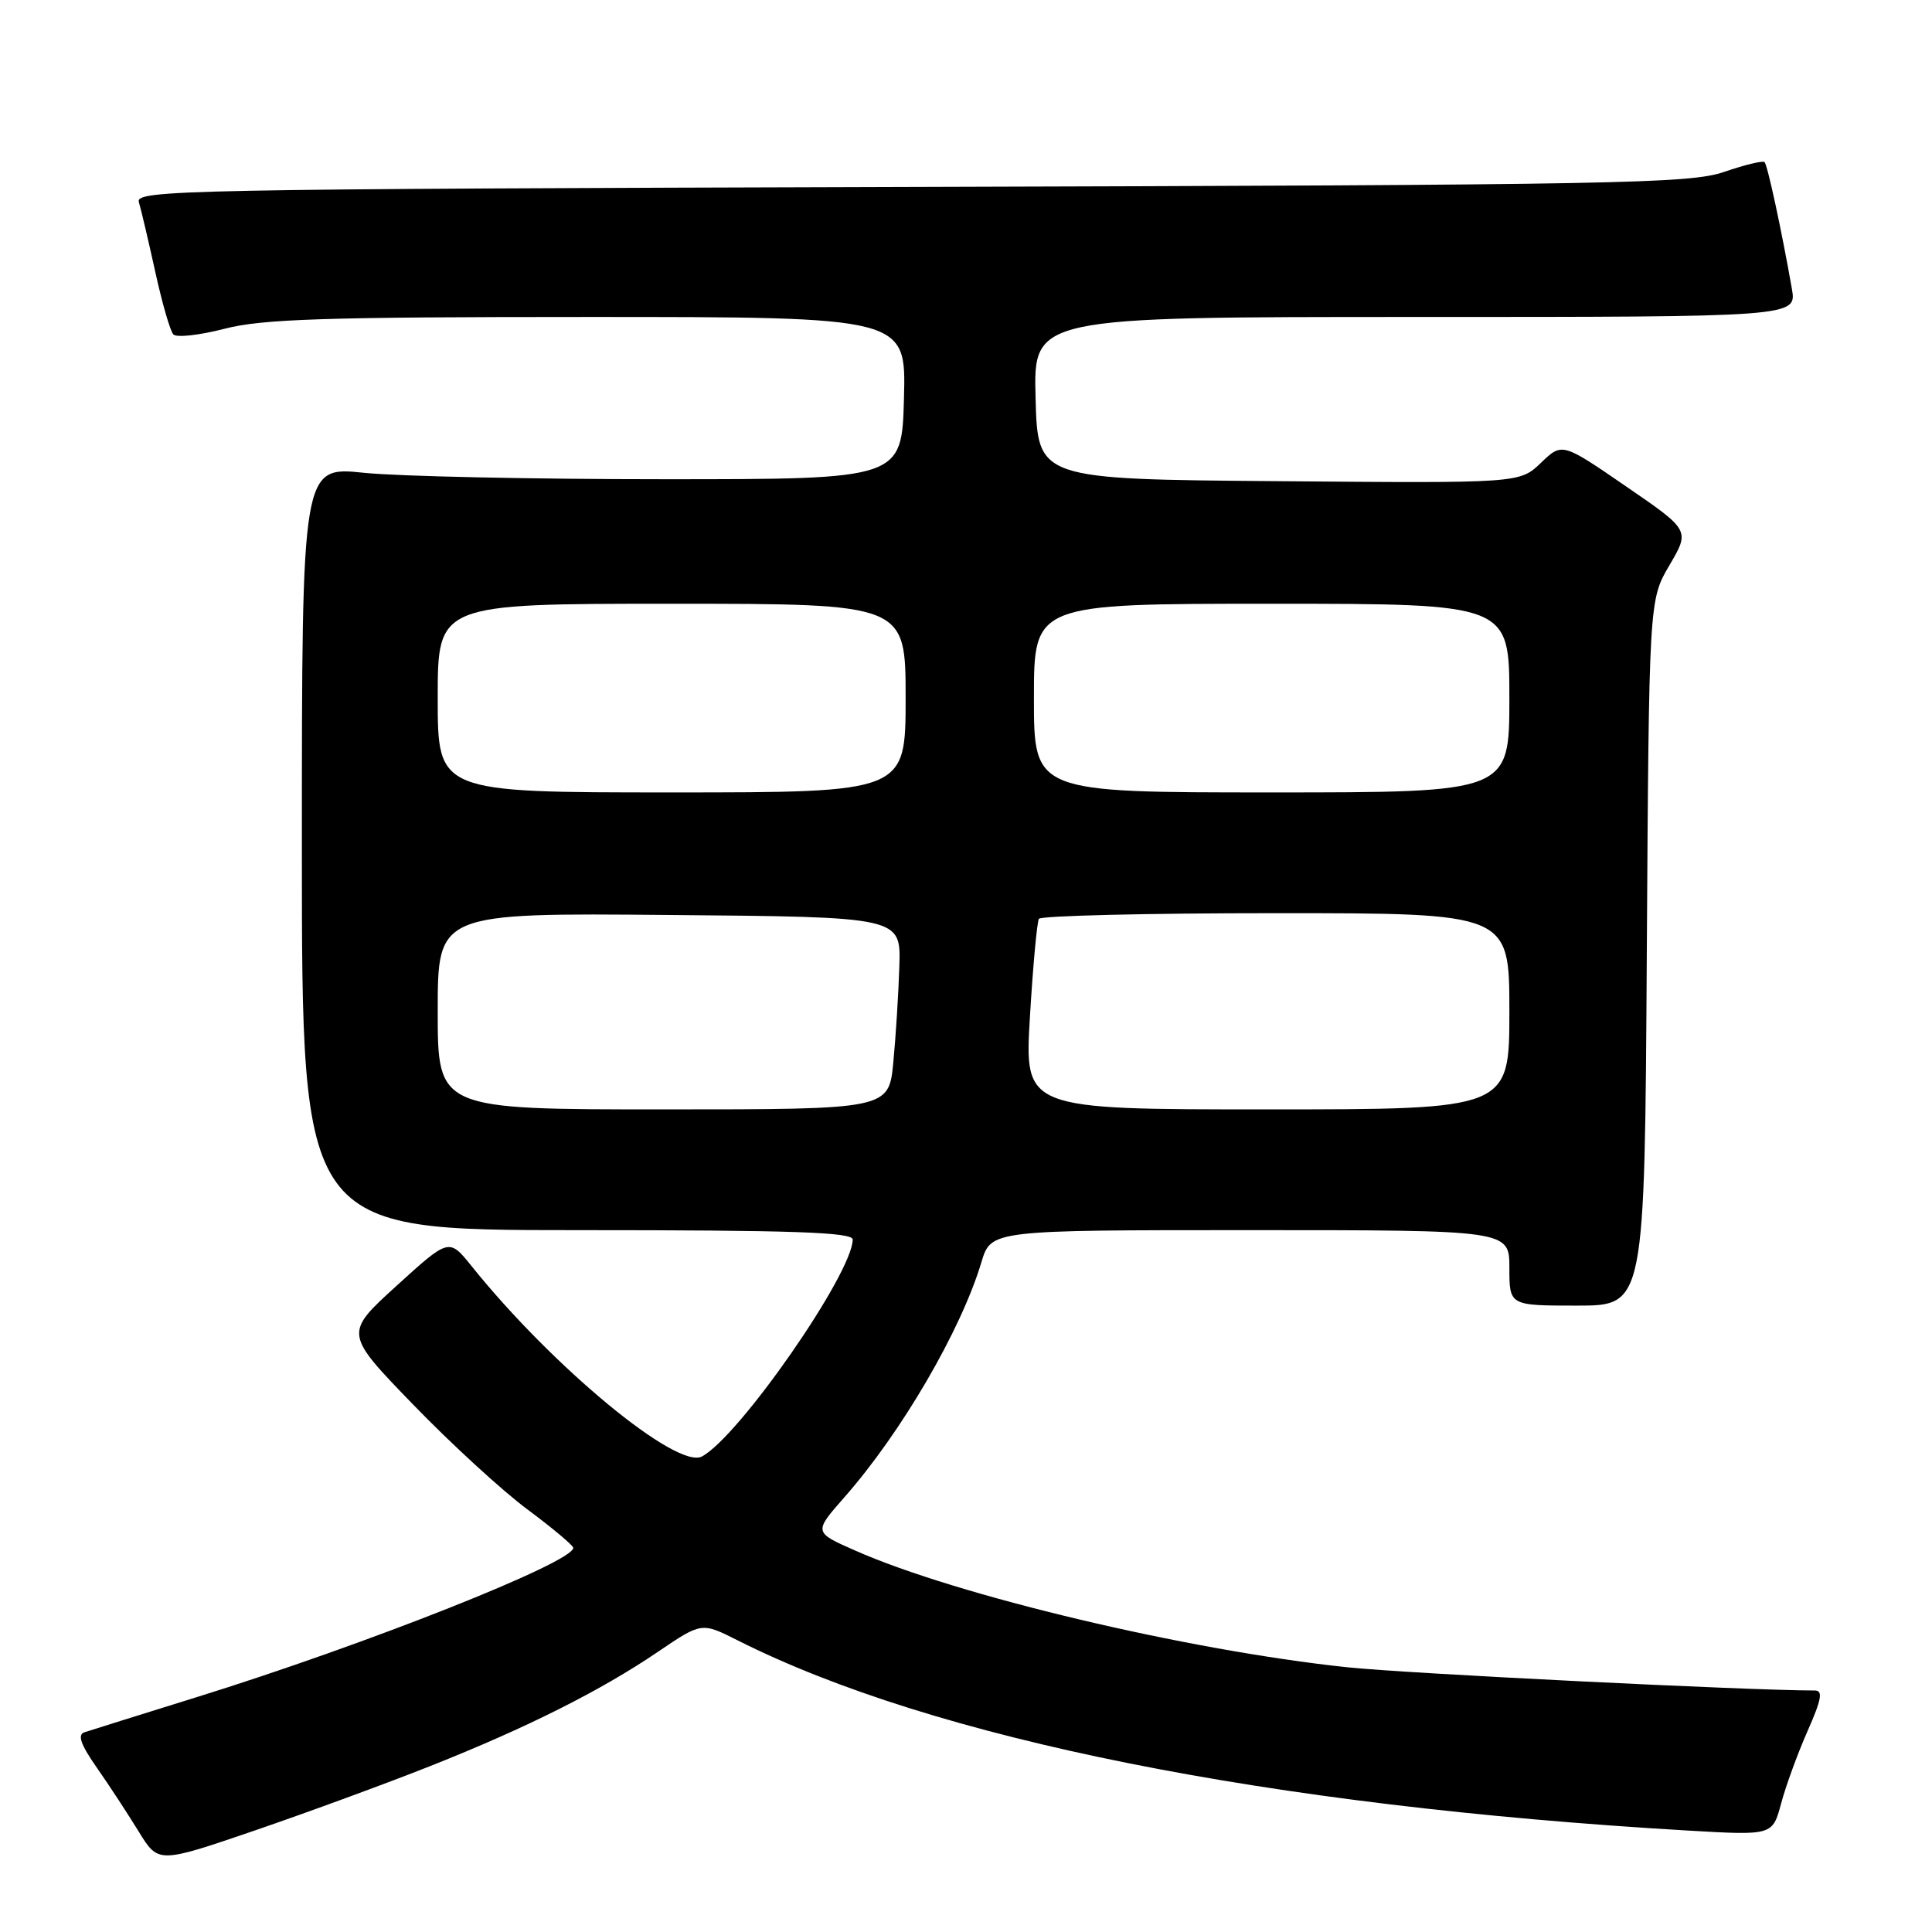 <?xml version="1.0" encoding="UTF-8" standalone="no"?>
<!DOCTYPE svg PUBLIC "-//W3C//DTD SVG 1.1//EN" "http://www.w3.org/Graphics/SVG/1.1/DTD/svg11.dtd" >
<svg xmlns="http://www.w3.org/2000/svg" xmlns:xlink="http://www.w3.org/1999/xlink" version="1.1" viewBox="0 0 256 256">
 <g >
 <path fill="currentColor"
d=" M 57.02 234.01 C 69.87 228.91 79.60 224.02 87.20 218.86 C 92.97 214.95 92.97 214.95 97.73 217.35 C 123.71 230.44 167.99 239.30 223.68 242.56 C 234.87 243.21 234.87 243.21 236.01 238.96 C 236.64 236.61 238.22 232.29 239.52 229.35 C 241.36 225.19 241.58 224.00 240.48 224.00 C 231.73 224.00 186.15 221.74 178.50 220.92 C 157.29 218.67 126.83 211.44 113.28 205.44 C 107.81 203.03 107.81 203.03 111.89 198.39 C 119.45 189.80 127.35 176.25 130.04 167.25 C 131.32 163.00 131.32 163.00 165.66 163.00 C 200.00 163.00 200.00 163.00 200.00 168.00 C 200.00 173.00 200.00 173.00 208.96 173.00 C 217.93 173.00 217.93 173.00 218.21 126.25 C 218.50 79.50 218.50 79.50 221.22 74.88 C 223.93 70.26 223.93 70.26 215.46 64.45 C 206.99 58.63 206.99 58.63 204.18 61.33 C 201.36 64.03 201.36 64.03 169.43 63.76 C 137.50 63.50 137.50 63.50 137.22 52.75 C 136.93 42.00 136.93 42.00 187.51 42.00 C 238.09 42.00 238.09 42.00 237.43 38.25 C 236.08 30.56 234.21 21.87 233.81 21.48 C 233.59 21.26 231.18 21.84 228.45 22.78 C 223.94 24.33 214.47 24.51 120.69 24.77 C 24.04 25.05 17.92 25.17 18.40 26.78 C 18.69 27.73 19.66 31.88 20.57 36.00 C 21.47 40.12 22.55 43.87 22.97 44.31 C 23.39 44.76 26.44 44.42 29.76 43.56 C 34.76 42.27 42.96 42.00 77.93 42.00 C 120.07 42.00 120.07 42.00 119.78 52.75 C 119.50 63.50 119.50 63.50 88.00 63.50 C 70.67 63.50 52.79 63.12 48.25 62.65 C 40.00 61.79 40.00 61.79 40.00 112.40 C 40.00 163.00 40.00 163.00 76.50 163.00 C 105.04 163.00 113.00 163.27 112.99 164.25 C 112.94 168.77 97.94 190.36 93.01 192.99 C 89.71 194.76 73.22 181.13 62.49 167.77 C 59.50 164.05 59.50 164.05 52.55 170.37 C 45.61 176.68 45.61 176.68 54.72 186.09 C 59.73 191.27 66.55 197.53 69.88 200.00 C 73.20 202.47 75.94 204.77 75.96 205.09 C 76.09 206.97 48.54 217.90 26.00 224.90 C 18.57 227.21 11.91 229.30 11.18 229.54 C 10.23 229.86 10.70 231.18 12.84 234.24 C 14.48 236.58 16.97 240.40 18.39 242.71 C 20.98 246.92 20.98 246.92 33.76 242.55 C 40.79 240.14 51.25 236.30 57.02 234.01 Z  M 58.00 133.99 C 58.00 120.97 58.00 120.97 88.68 121.24 C 119.37 121.50 119.37 121.50 119.17 128.00 C 119.06 131.57 118.70 137.31 118.37 140.75 C 117.77 147.00 117.77 147.00 87.88 147.00 C 58.00 147.00 58.00 147.00 58.00 133.99 Z  M 136.47 134.75 C 136.87 128.01 137.41 122.16 137.66 121.75 C 137.91 121.34 152.04 121.00 169.06 121.00 C 200.00 121.00 200.00 121.00 200.00 134.00 C 200.00 147.00 200.00 147.00 167.87 147.00 C 135.74 147.00 135.74 147.00 136.47 134.75 Z  M 58.00 92.50 C 58.00 80.00 58.00 80.00 89.00 80.00 C 120.00 80.00 120.00 80.00 120.00 92.50 C 120.00 105.00 120.00 105.00 89.00 105.00 C 58.00 105.00 58.00 105.00 58.00 92.50 Z  M 137.00 92.50 C 137.00 80.00 137.00 80.00 168.50 80.00 C 200.00 80.00 200.00 80.00 200.00 92.50 C 200.00 105.00 200.00 105.00 168.50 105.00 C 137.00 105.00 137.00 105.00 137.00 92.50 Z "/>
</g>
</svg>